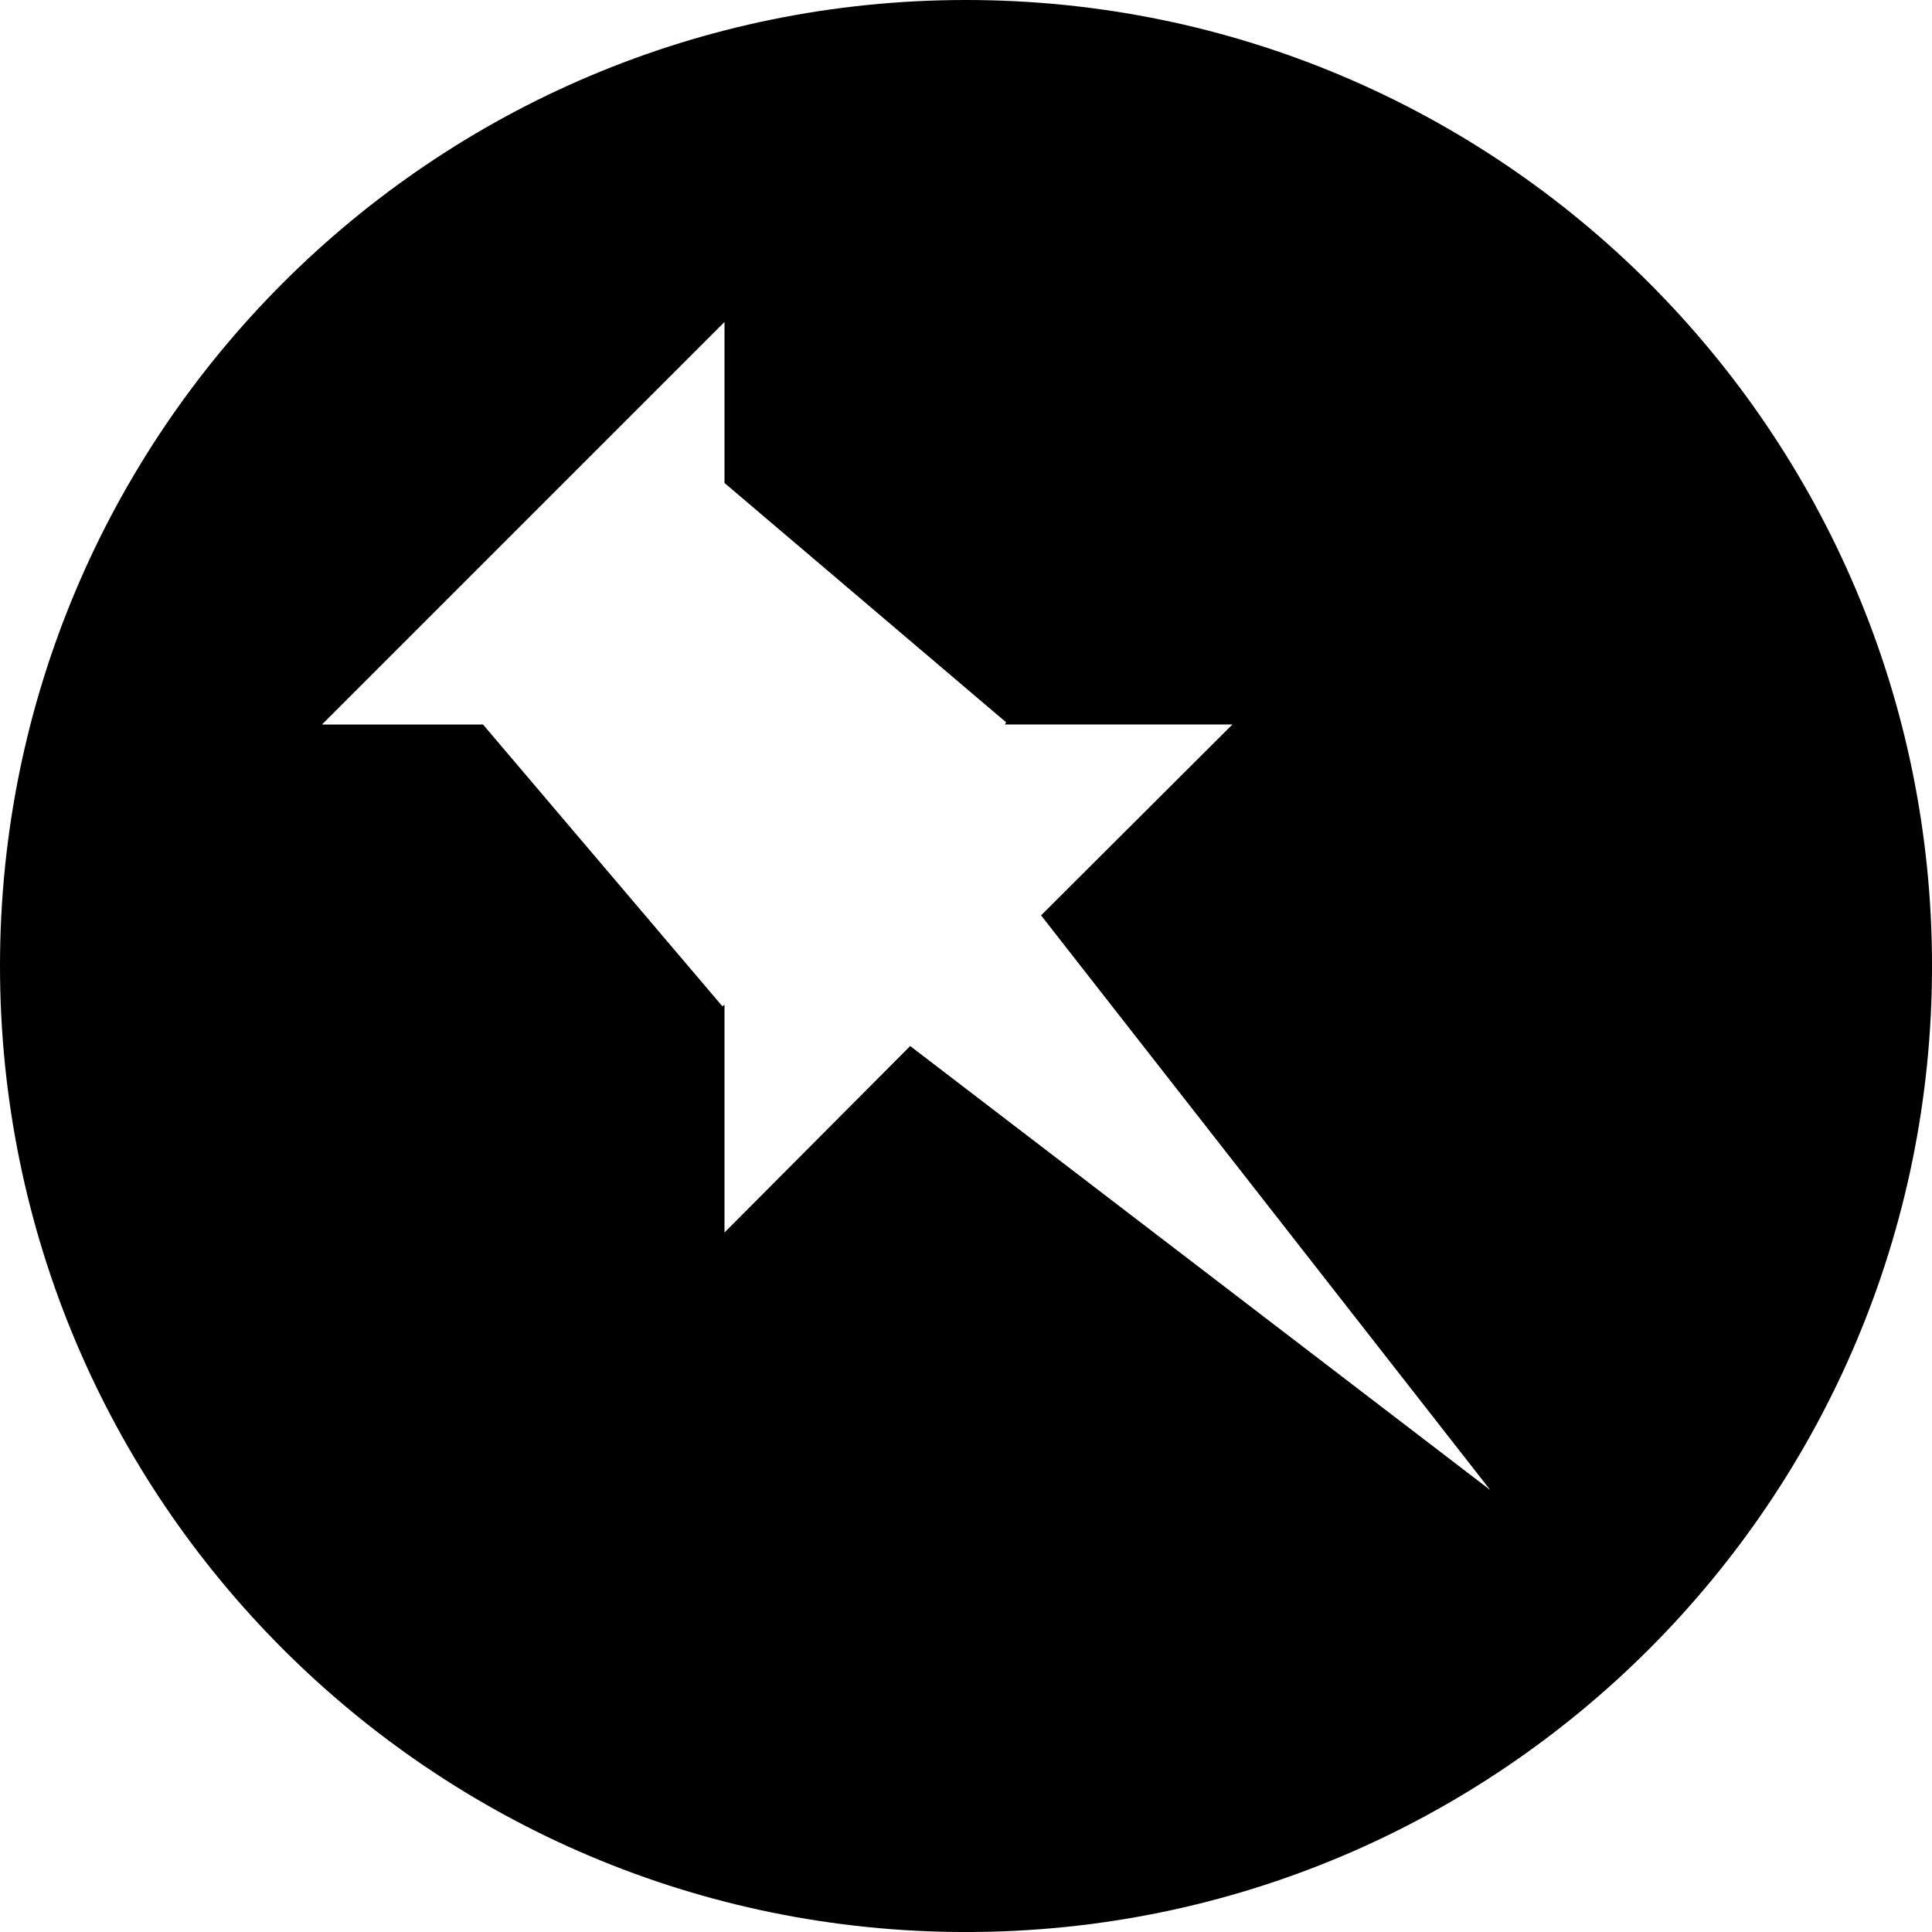 <?xml version="1.0" encoding="utf-8"?>
<!-- Generator: Adobe Illustrator 15.1.0, SVG Export Plug-In . SVG Version: 6.00 Build 0)  -->
<!DOCTYPE svg PUBLIC "-//W3C//DTD SVG 1.1//EN" "http://www.w3.org/Graphics/SVG/1.1/DTD/svg11.dtd">
<svg version="1.1" id="Calque_1" xmlns="http://www.w3.org/2000/svg" xmlns:xlink="http://www.w3.org/1999/xlink" x="0px" y="0px"
	 width="86.773px" height="86.773px" viewBox="0 0 86.773 86.773" enable-background="new 0 0 86.773 86.773" xml:space="preserve">
<path d="M43.387,0C19.425,0,0,19.425,0,43.387s19.425,43.387,43.387,43.387s43.387-19.425,43.387-43.387S67.349,0,43.387,0z
	 M40.88,46.981l-8.34,8.375V45.131l-0.096,0.064L21.693,32.54h-7.231L32.54,14.462v7.231l12.651,10.751l-0.061,0.095h10.222
	l-8.594,8.573l20.175,25.811L40.88,46.981z"/>
<path display="none" d="M43.387,0C19.424,0,0,19.425,0,43.387s19.424,43.387,43.387,43.387c23.961,0,43.387-19.425,43.387-43.387
	S67.348,0,43.387,0z M22.35,72.24c-4.357,0-7.887-3.53-7.887-7.888c0-4.354,3.529-7.884,7.887-7.884c4.35,0,7.893,3.53,7.893,7.884
	C30.238,68.713,26.699,72.24,22.35,72.24z M42.133,72.314v-0.003c0-7.437-2.885-14.441-8.109-19.695
	c-5.219-5.247-12.129-8.139-19.561-8.139V33.095c21.064,0,39.057,18.151,39.057,39.22H42.133z M62.248,72.314v-0.003
	c0-26.478-21.764-48.02-47.785-48.02v-11.38c32.215,0,59.168,26.647,59.168,59.402H62.248z"/>
<path display="none" d="M43.387,0C19.425,0,0,19.425,0,43.387s19.425,43.387,43.387,43.387s43.387-19.425,43.387-43.387
	S67.349,0,43.387,0z M28.925,68.696h-0.47H18.078V32.54h10.847V68.696z M23.502,27.625c-3.651,0-6.61-2.956-6.61-6.61
	c0-3.651,2.959-6.606,6.61-6.606c3.65,0,6.609,2.956,6.609,6.606C30.111,24.67,27.152,27.625,23.502,27.625z M68.696,68.696H57.85
	V49.559c0-4.516-1.925-7.595-5.964-7.595c-3.086,0-3.707,2.076-4.516,4.082c-0.297,0.717-0.367,1.72-0.367,2.722v19.928H36.156
	c0,0,0.148-33.003,0-36.156h10.847v6.158c0-2.284,2.56-6.271,11.072-6.271c8.51,0,10.621,0.268,10.621,12.224
	C68.696,56.61,68.696,68.696,68.696,68.696z"/>
<path display="none" d="M43.387,0C19.425,0,0,19.425,0,43.387s19.425,43.387,43.387,43.387s43.387-19.425,43.387-43.387
	S67.349,0,43.387,0z M36.155,57.849h-7.231V47.002h7.231V57.849z M47.002,61.465h-7.231v-3.616h7.231V61.465z M57.849,57.849h-7.231
	V47.002h7.231V57.849z M72.311,47.002c0,6.666-3.651,12.428-9.018,15.56c1.1-1.268,1.787-2.902,1.787-4.713v-7.231
	c0-3.99-3.24-7.231-7.231-7.231H28.924c-3.992,0-7.231,3.241-7.231,7.231v7.231c0,1.811,0.687,3.446,1.787,4.713
	c-5.367-3.132-9.018-8.894-9.018-15.56v-3.616c0-4.131,1.284-7.803,3.616-10.847V18.078l14.462,7.224l21.693,0.007l14.462-7.231
	L68.92,32.54c2.614,3.136,3.391,6.444,3.391,10.847V47.002z"/>
<path display="none" d="M43.387,0C19.424,0,0,19.425,0,43.387s19.424,43.387,43.387,43.387c23.961,0,43.387-19.425,43.387-43.387
	S67.348,0,43.387,0z M69.213,32.208c0.021,0.551,0.035,1.116,0.035,1.677c0,17.131-13.038,36.879-36.878,36.879
	c-7.321,0-14.134-2.146-19.868-5.826c1.018,0.12,2.047,0.184,3.092,0.184c6.07,0,11.66-2.069,16.097-5.547
	c-5.675-0.099-10.456-3.849-12.108-8.996c0.791,0.155,1.604,0.222,2.439,0.222c1.183,0,2.324-0.163,3.414-0.452
	c-5.934-1.187-10.398-6.426-10.398-12.711c0-0.06,0-0.103,0-0.159c1.746,0.968,3.744,1.557,5.871,1.614
	c-3.475-2.323-5.768-6.289-5.768-10.783c0-2.376,0.642-4.604,1.754-6.514c6.393,7.838,15.941,13,26.719,13.541
	c-0.224-0.954-0.335-1.938-0.335-2.959c0-7.153,5.804-12.955,12.962-12.955c3.727,0,7.097,1.571,9.461,4.092
	c2.949-0.583,5.723-1.66,8.23-3.149c-0.97,3.033-3.024,5.568-5.699,7.171c2.625-0.304,5.119-1.003,7.445-2.038
	C73.938,28.098,71.742,30.375,69.213,32.208z"/>
<g display="none">
	<path display="inline" d="M48.781,42.814c-2.73-1.44-5.815-2.158-9.246-2.158c-0.852,0-1.72,0.047-2.597,0.135
		c-2.966,0.294-5.649,1.041-8.057,2.244s-4.261,2.687-5.55,4.45c-1.118,1.554-1.673,3.153-1.673,4.798
		c0,0.26,0.018,0.522,0.048,0.789c0.292,2.964,2.123,5.324,5.503,7.085c2.695,1.44,5.765,2.156,9.2,2.156
		c0.851,0,1.732-0.045,2.64-0.133c4.492-0.44,8.234-1.864,11.228-4.271c2.703-2.201,4.049-4.622,4.049-7.264
		c0-0.262-0.013-0.529-0.043-0.787C53.991,46.92,52.155,44.575,48.781,42.814z M44.816,54.704c-0.909,2.083-2.513,3.613-4.8,4.579
		c-1.294,0.557-2.584,0.836-3.873,0.836c-0.998,0-1.982-0.154-2.949-0.481c-2.142-0.681-3.624-1.958-4.445-3.837
		c-0.383-0.851-0.572-1.711-0.572-2.597c0-1.027,0.263-2.053,0.791-3.083c0.911-1.876,2.434-3.282,4.579-4.224
		c1.319-0.589,2.656-0.877,4.002-0.877c0.796,0,1.591,0.104,2.378,0.308c2.235,0.591,3.83,1.791,4.804,3.615
		c0.499,0.939,0.748,1.903,0.748,2.9C45.479,52.784,45.251,53.734,44.816,54.704z"/>
	<path display="inline" d="M43.387,0C19.424,0,0,19.425,0,43.387s19.424,43.387,43.387,43.387c23.961,0,43.387-19.425,43.387-43.387
		S67.348,0,43.387,0z M61.812,55.297c-1.204,1.804-2.842,3.457-4.909,4.953c-2.064,1.496-4.683,2.728-7.838,3.697
		c-3.155,0.972-6.507,1.453-10.058,1.453c-3.844,0-7.477-0.563-10.895-1.694c-3.422-1.135-6.26-2.818-8.517-5.066
		c-2.266-2.244-3.392-4.805-3.392-7.683c0-4.725,2.695-9.815,8.1-15.275c3.431-3.405,6.896-5.782,10.387-7.132
		c1.646-0.675,3.073-1.012,4.273-1.012c1.319,0,2.377,0.4,3.164,1.188c0.77,0.768,1.147,1.821,1.147,3.171
		c0,0.911-0.176,1.967-0.528,3.166c-0.116,0.415-0.073,0.673,0.133,0.774c0.206,0.104,0.438,0.11,0.705,0.021l0.438-0.176
		c2.818-1.173,5.312-1.76,7.482-1.76c2.172,0,3.728,0.617,4.665,1.849c0.438,0.645,0.667,1.408,0.667,2.289
		c0,0.91-0.237,1.952-0.705,3.125c-0.207,0.292-0.241,0.544-0.112,0.748c0.129,0.205,0.249,0.338,0.353,0.4
		c0.104,0.056,0.313,0.131,0.637,0.219c1.818,0.557,3.37,1.468,4.664,2.73c1.294,1.258,1.943,2.831,1.943,4.71
		C63.617,51.724,63.016,53.491,61.812,55.297z M58.694,33.483c-0.645-0.763-1.44-1.144-2.377-1.144c-0.297,0-0.589,0.03-0.882,0.083
		c-0.142,0.032-0.279,0.047-0.396,0.047c-0.322,0-0.632-0.101-0.924-0.307c-0.422-0.267-0.688-0.634-0.804-1.103
		c-0.026-0.146-0.043-0.296-0.043-0.44c0-0.294,0.086-0.602,0.266-0.924c0.259-0.415,0.646-0.679,1.145-0.793
		c0.559-0.116,1.1-0.176,1.629-0.176c1.965,0,3.654,0.78,5.061,2.337c0.851,0.965,1.41,2.065,1.672,3.302
		c0.09,0.499,0.138,0.98,0.138,1.449c0,0.705-0.12,1.412-0.353,2.113c-0.146,0.473-0.438,0.809-0.877,1.017
		c-0.267,0.144-0.524,0.219-0.791,0.219c-0.207,0-0.4-0.028-0.572-0.088c-0.473-0.148-0.825-0.44-1.058-0.881
		c-0.116-0.262-0.176-0.524-0.176-0.789c0-0.205,0.03-0.4,0.09-0.574c0.116-0.413,0.177-0.791,0.177-1.146
		C59.619,34.863,59.31,34.128,58.694,33.483z M69.864,40.174v0.043c-0.173,0.529-0.512,0.924-1.011,1.189
		c-0.322,0.146-0.645,0.224-0.967,0.224c-0.207,0-0.426-0.035-0.662-0.088c-0.555-0.176-0.955-0.514-1.188-1.012
		c-0.15-0.323-0.223-0.632-0.223-0.924c0-0.237,0.029-0.456,0.09-0.665v-0.043c0.322-1,0.486-2.025,0.486-3.083
		c0-0.675-0.061-1.377-0.177-2.113c-0.383-1.816-1.204-3.418-2.468-4.798c-1.26-1.378-2.76-2.348-4.488-2.906
		c-1.027-0.292-2.055-0.437-3.082-0.437c-0.701,0-1.424,0.069-2.154,0.219c-0.146,0.028-0.297,0.043-0.443,0.043
		c-0.408,0-0.791-0.116-1.143-0.348c-0.474-0.331-0.766-0.771-0.882-1.329c-0.03-0.144-0.048-0.292-0.048-0.44
		c0-0.38,0.121-0.748,0.354-1.101c0.296-0.469,0.718-0.778,1.276-0.924c0.997-0.204,1.995-0.308,2.992-0.308
		c1.496,0,2.962,0.219,4.402,0.66c2.434,0.793,4.536,2.158,6.294,4.095c1.759,1.937,2.902,4.179,3.436,6.737
		c0.201,1.028,0.31,2.025,0.31,2.995C70.569,37.356,70.337,38.794,69.864,40.174z"/>
	<path display="inline" d="M39.093,50.121c-0.267-0.088-0.551-0.075-0.86,0.026c-0.31,0.105-0.537,0.288-0.684,0.552
		c-0.09,0.176-0.133,0.351-0.133,0.525v0.262h0.004c0.091,0.265,0.279,0.456,0.572,0.576c0.146,0.056,0.283,0.09,0.421,0.09
		c0.129,0,0.271-0.034,0.413-0.09c0.322-0.12,0.559-0.312,0.705-0.576c0.15-0.262,0.176-0.524,0.09-0.787
		C39.531,50.435,39.354,50.243,39.093,50.121z"/>
	<path display="inline" d="M35.657,51.569c-0.382-0.142-0.77-0.219-1.147-0.219c-0.353,0-0.723,0.054-1.101,0.176
		c-0.791,0.265-1.397,0.733-1.806,1.408c-0.322,0.469-0.486,0.958-0.486,1.453c0.009,0.21,0.039,0.4,0.095,0.578
		c0.177,0.733,0.619,1.247,1.324,1.539c0.383,0.176,0.778,0.265,1.191,0.265c0.348,0,0.7-0.061,1.053-0.177
		c0.821-0.264,1.453-0.748,1.892-1.453c0.293-0.468,0.443-0.937,0.443-1.41c0-0.202-0.048-0.424-0.138-0.658
		C36.801,52.367,36.358,51.864,35.657,51.569z"/>
</g>
<g display="none">
	<path display="inline" d="M43.387,0C19.426,0,0,19.425,0,43.387s19.426,43.387,43.387,43.387c23.963,0,43.387-19.425,43.387-43.387
		S67.35,0,43.387,0z M53.104,48.584c0.297,0.393,0.781,0.579,1.473,0.579c1.592,0,3.256-1.112,4.947-3.309
		c1.736-2.26,2.619-5.324,2.619-9.105c0-5.618-2.34-9.537-7.156-11.983c-3.041-1.561-6.516-2.345-10.32-2.345
		c-7.01,0-12.715,2.164-16.953,6.433c-3.805,3.853-5.736,8.534-5.736,13.915c0,5.964,2.252,10.759,6.697,14.236
		c3.969,3.104,8.885,4.675,14.617,4.675c3.93,0,7.656-0.73,11.074-2.178c1.859-0.767,3.812-1.872,5.814-3.281l1.377-0.98l3.107,4.77
		l-0.525,0.41c-3.08,2.383-6.455,4.223-10.043,5.465c-3.59,1.25-7.365,1.886-11.221,1.886c-9.025,0-16.121-2.86-21.104-8.499
		c-4.135-4.674-6.229-10.292-6.229-16.689c0-7.164,2.619-13.326,7.771-18.304c5.402-5.247,12.404-7.909,20.811-7.909
		c6.854,0,12.619,1.829,17.139,5.434c4.809,3.838,7.248,9,7.248,15.342c0,4.988-1.545,9.335-4.59,12.919
		c-3.072,3.619-6.648,5.455-10.623,5.455c-2.158,0-3.855-0.639-5.049-1.886c-0.812-0.847-1.35-1.733-1.604-2.647
		c-0.516,0.71-1.057,1.331-1.625,1.854c-1.934,1.762-4.297,2.651-7.008,2.651c-2.783,0-5.127-1.014-6.977-3.019
		c-1.836-1.978-2.77-4.753-2.77-8.259c0-4,1.377-7.8,4.086-11.284c2.758-3.542,6.199-5.335,10.232-5.335
		c2.43,0,4.357,0.695,5.727,2.065c0.459,0.47,0.857,1.285,1.197,1.79l0.777-2.521h7.551l-4.355,14.703
		c-0.248,0.864-0.439,1.465-0.576,2.02c0,0-0.289,1.221-0.289,1.585C52.621,47.733,52.783,48.157,53.104,48.584z"/>
	<g display="inline">
		<ellipse transform="matrix(0.883 0.469 -0.469 0.883 24.072 -14.279)" cx="40.672" cy="41.136" rx="5.498" ry="8.001"/>
	</g>
</g>
</svg>
